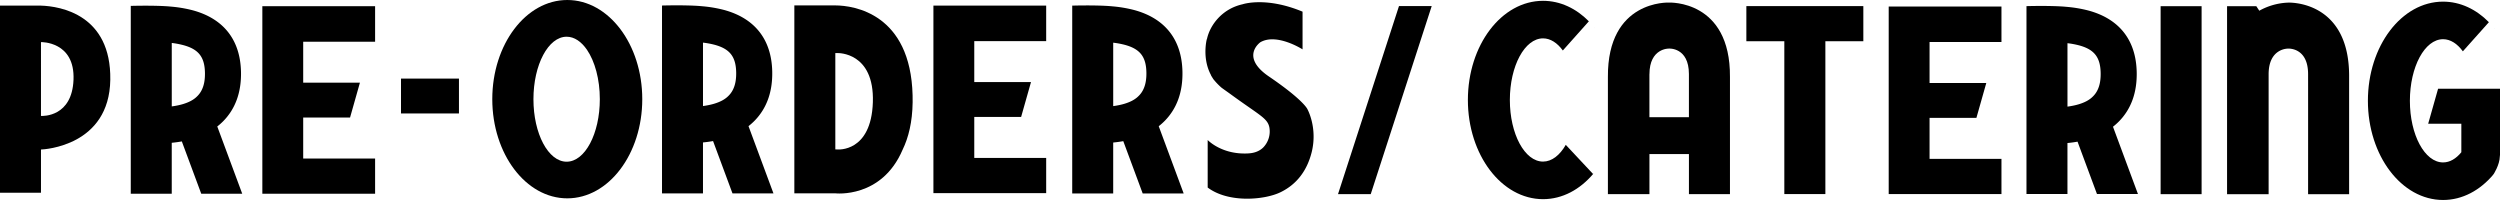 <svg id="Layer_1" data-name="Layer 1" xmlns="http://www.w3.org/2000/svg" viewBox="0 0 3050.31 243.98"><title>button</title><polygon points="1672.47 236.87 1632.54 236.87 1706.94 7.41 1746.85 7.44 1672.47 236.87"/><rect x="2636.22" y="7.56" width="50" height="229.34"/><polygon points="1276.47 50.16 1276.47 6.87 1138.88 6.81 1138.88 235.68 1276.47 235.68 1276.47 192.73 1188.73 192.73 1188.73 142.71 1245.89 142.71 1257.94 100.17 1188.73 100.17 1188.73 50.16 1276.47 50.16"/><polygon points="457.67 50.89 457.67 7.59 320.09 7.54 320.09 236.41 457.67 236.41 457.67 193.46 369.94 193.46 369.94 143.44 427.1 143.44 439.14 100.9 369.94 100.9 369.94 50.89 457.67 50.89"/><polygon points="2442.03 51.28 2442.03 7.98 2304.45 7.93 2304.45 236.79 2442.03 236.79 2442.03 193.85 2354.3 193.85 2354.3 143.83 2411.46 143.83 2423.51 101.29 2354.3 101.29 2354.3 51.28 2442.03 51.28"/><path d="M692.15,0c-50.53,0-91.5,54.17-91.5,121s41,121,91.5,121,91.5-54.17,91.5-121S742.69,0,692.15,0Zm-0.79,197.3c-22.37,0-40.5-34.14-40.5-76.25S669,44.8,691.36,44.8c9.37,0,18,6,24.86,16,9.52,14,15.64,35.73,15.64,60.2C731.86,163.16,713.73,197.3,691.36,197.3Z"/><polygon points="2273.5 7.45 2130.78 7.45 2130.78 50.31 2177.1 50.31 2177.1 236.79 2227.18 236.79 2227.18 50.31 2273.5 50.31 2273.5 7.45"/><path d="M2036.3,3.15s-75.14-3.59-74.46,90.74v143h50.68V188h48.19c0,27.17,0,48.87,0,48.87h50.06v-143C2111.44-.44,2036.3,3.15,2036.3,3.15Zm-23.77,87.41c0-32,23.77-31.3,23.77-31.3s24.33-1.7,24.39,31c0,10.92,0,30.94,0,52.75h-48.2V90.56Z"/><path d="M2791.79,3.2a78,78,0,0,0-35.18,9.88L2753,7.6h-35.71V236.91H2768V90.61c0-32,23.77-31.3,23.77-31.3s24.33-1.7,24.39,31,0,146.62,0,146.62h50.06v-143C2866.93-.39,2791.79,3.2,2791.79,3.2Z"/><path d="M1595.28,133.32s-4.17-10.81-47.05-40c-35.62-24.25-10.4-41.8-10.4-41.8h0c19.94-11.5,51.45,8.71,51.45,8.71v-46c-45-18.75-73.26-9-73.26-9-25.24,5.63-39.66,25.71-43.26,41.9l-0.38,1s-5.81,22.22,4.77,42.68a4.88,4.88,0,0,1,.54,1.26c-0.1.06,3.22,5.18,2.58,4.3a81.29,81.29,0,0,0,10,10.5c2.93,2.21,6.65,4.74,12.5,9,34.1,24.81,43.76,28.36,46,39.5a28.08,28.08,0,0,1-7.61,24.71c-6.08,5.87-13.81,6.88-18.43,7.12-32.29,1.68-49.21-16.38-49.21-16.38v58c25.38,19.13,69.38,15.25,89,5.67s32.23-26.17,37.92-48.88C1607.78,155.82,1595.28,133.32,1595.28,133.32Z"/><path d="M893.73,236h50l-30.46-82.09a75.38,75.38,0,0,0,7.35-6.55c14.8-15.08,22.07-35.21,21.6-59.85C941.48,48.24,921,22.14,882.89,12A157.77,157.77,0,0,0,857.73,7.7l-3-.27c-18.65-1.53-47-.68-47-0.68V236h50V173.79c3.88-.37,8-0.9,12.3-1.68Zm-36-184a103.47,103.47,0,0,1,13.84,2.55c18.82,5,26.3,14.48,26.66,33.79,0.24,12.56-2.71,21.78-9,28.2-2.7,2.75-9.78,9.94-31.49,12.84V52Z"/><path d="M245.56,236.41h50l-30.46-82.09a75.38,75.38,0,0,0,7.35-6.55c14.8-15.08,22.07-35.21,21.6-59.85-0.74-39.24-21.26-65.34-59.34-75.47a157.77,157.77,0,0,0-25.16-4.31l-3-.27c-18.65-1.53-47-.68-47-0.68V236.41h50V174.22c3.88-.37,8-0.9,12.3-1.68Zm-36-184A103.47,103.47,0,0,1,223.4,55c18.82,5,26.3,14.48,26.66,33.79,0.24,12.56-2.71,21.78-9,28.2-2.7,2.75-9.78,9.94-31.49,12.84V52.4Z"/><path d="M2558.56,236.71h50l-30.46-82.09a75.38,75.38,0,0,0,7.35-6.55c14.8-15.08,22.07-35.21,21.6-59.85-0.74-39.24-21.26-65.34-59.34-75.47a157.77,157.77,0,0,0-25.16-4.31l-3-.27c-18.65-1.53-47-.68-47-0.68V236.71h50V174.52c3.88-.37,8-0.9,12.3-1.68Zm-36-184a103.47,103.47,0,0,1,13.84,2.55c18.82,5,26.3,14.48,26.66,33.79,0.24,12.56-2.71,21.78-9,28.2-2.7,2.75-9.78,9.94-31.49,12.84V52.7Z"/><path d="M1394.24,236.08h50L1413.79,154a75.38,75.38,0,0,0,7.35-6.55c14.8-15.08,22.07-35.21,21.6-59.85-0.74-39.24-21.26-65.34-59.34-75.47a157.77,157.77,0,0,0-25.16-4.31l-3-.27c-18.65-1.53-47-.68-47-0.68V236.08h50V173.9c3.88-.37,8-0.9,12.3-1.68Zm-36-184a103.47,103.47,0,0,1,13.84,2.55c18.82,5,26.3,14.48,26.66,33.79,0.24,12.56-2.71,21.78-9,28.2-2.7,2.75-9.78,9.94-31.49,12.84V52.08Z"/><path d="M50,6.87V6.82H0V235.16H50V182.44c4.28-.17,83.37-4.45,84.57-85.1C135.76,18,73.91,7.62,50,6.87ZM89.7,97.34c-1.82,45.18-36.84,44.27-39.7,44.12V50.74l0,0.63S91.6,50.23,89.7,97.34Z"/><path d="M1910.44,176.73c-7.25,12.65-17,20.42-27.73,20.42-22.37,0-40.5-33.66-40.5-75.17s18.13-75.17,40.5-75.17c9,0,17.39,5.5,24.13,14.8L1938.6,26C1923.12,10.33,1903.74,1,1882.71,1,1832,1,1791,55.15,1791,122s41.07,121,91.73,121c23.64,0,45.19-11.8,61.45-31.17l-0.62.28Z"/><path d="M1945.5,33.89l0.51,0.52-0.53-.65Z"/><path d="M1113.48,116.6c0-.06,0-0.12,0-0.18h0C1111.05,16.63,1041.94,6.71,1019.2,6.6h-50V235.89h50s56.58,6.65,82.09-53.21c7.19-14.81,11.94-33.72,12.24-57.91C1113.57,122,1113.54,119.26,1113.48,116.6ZM1065,124.77c-2,61.51-43.16,57.59-43.16,57.59h0l-2.64-.07V64.76h2.89S1067,63.27,1065,124.77Z"/><path d="M3050.31,108.26h-75.54l-12.08,42.67h40.45v34.81c-6.39,7.84-14,12.43-22.28,12.43-22.37,0-40.5-33.66-40.5-75.17s18.13-75.17,40.5-75.17c9,0,17.39,5.5,24.13,14.8l31.76-35.56C3021.28,11.35,3001.9,2,2980.86,2c-50.66,0-91.73,54.17-91.73,121s41.07,121,91.73,121c23.64,0,45.19-11.8,61.45-31.17l-0.62.28,0.21-.36,0.41,0.08s7.65-11.52,7.82-22.19h0c0.15-1,.18-1.62.18-1.62V108.26Z"/><path d="M3044.17,35.43l-0.53-.65,0,0.13Z"/><rect x="489.27" y="95.89" width="70.71" height="42.54"/></svg>
